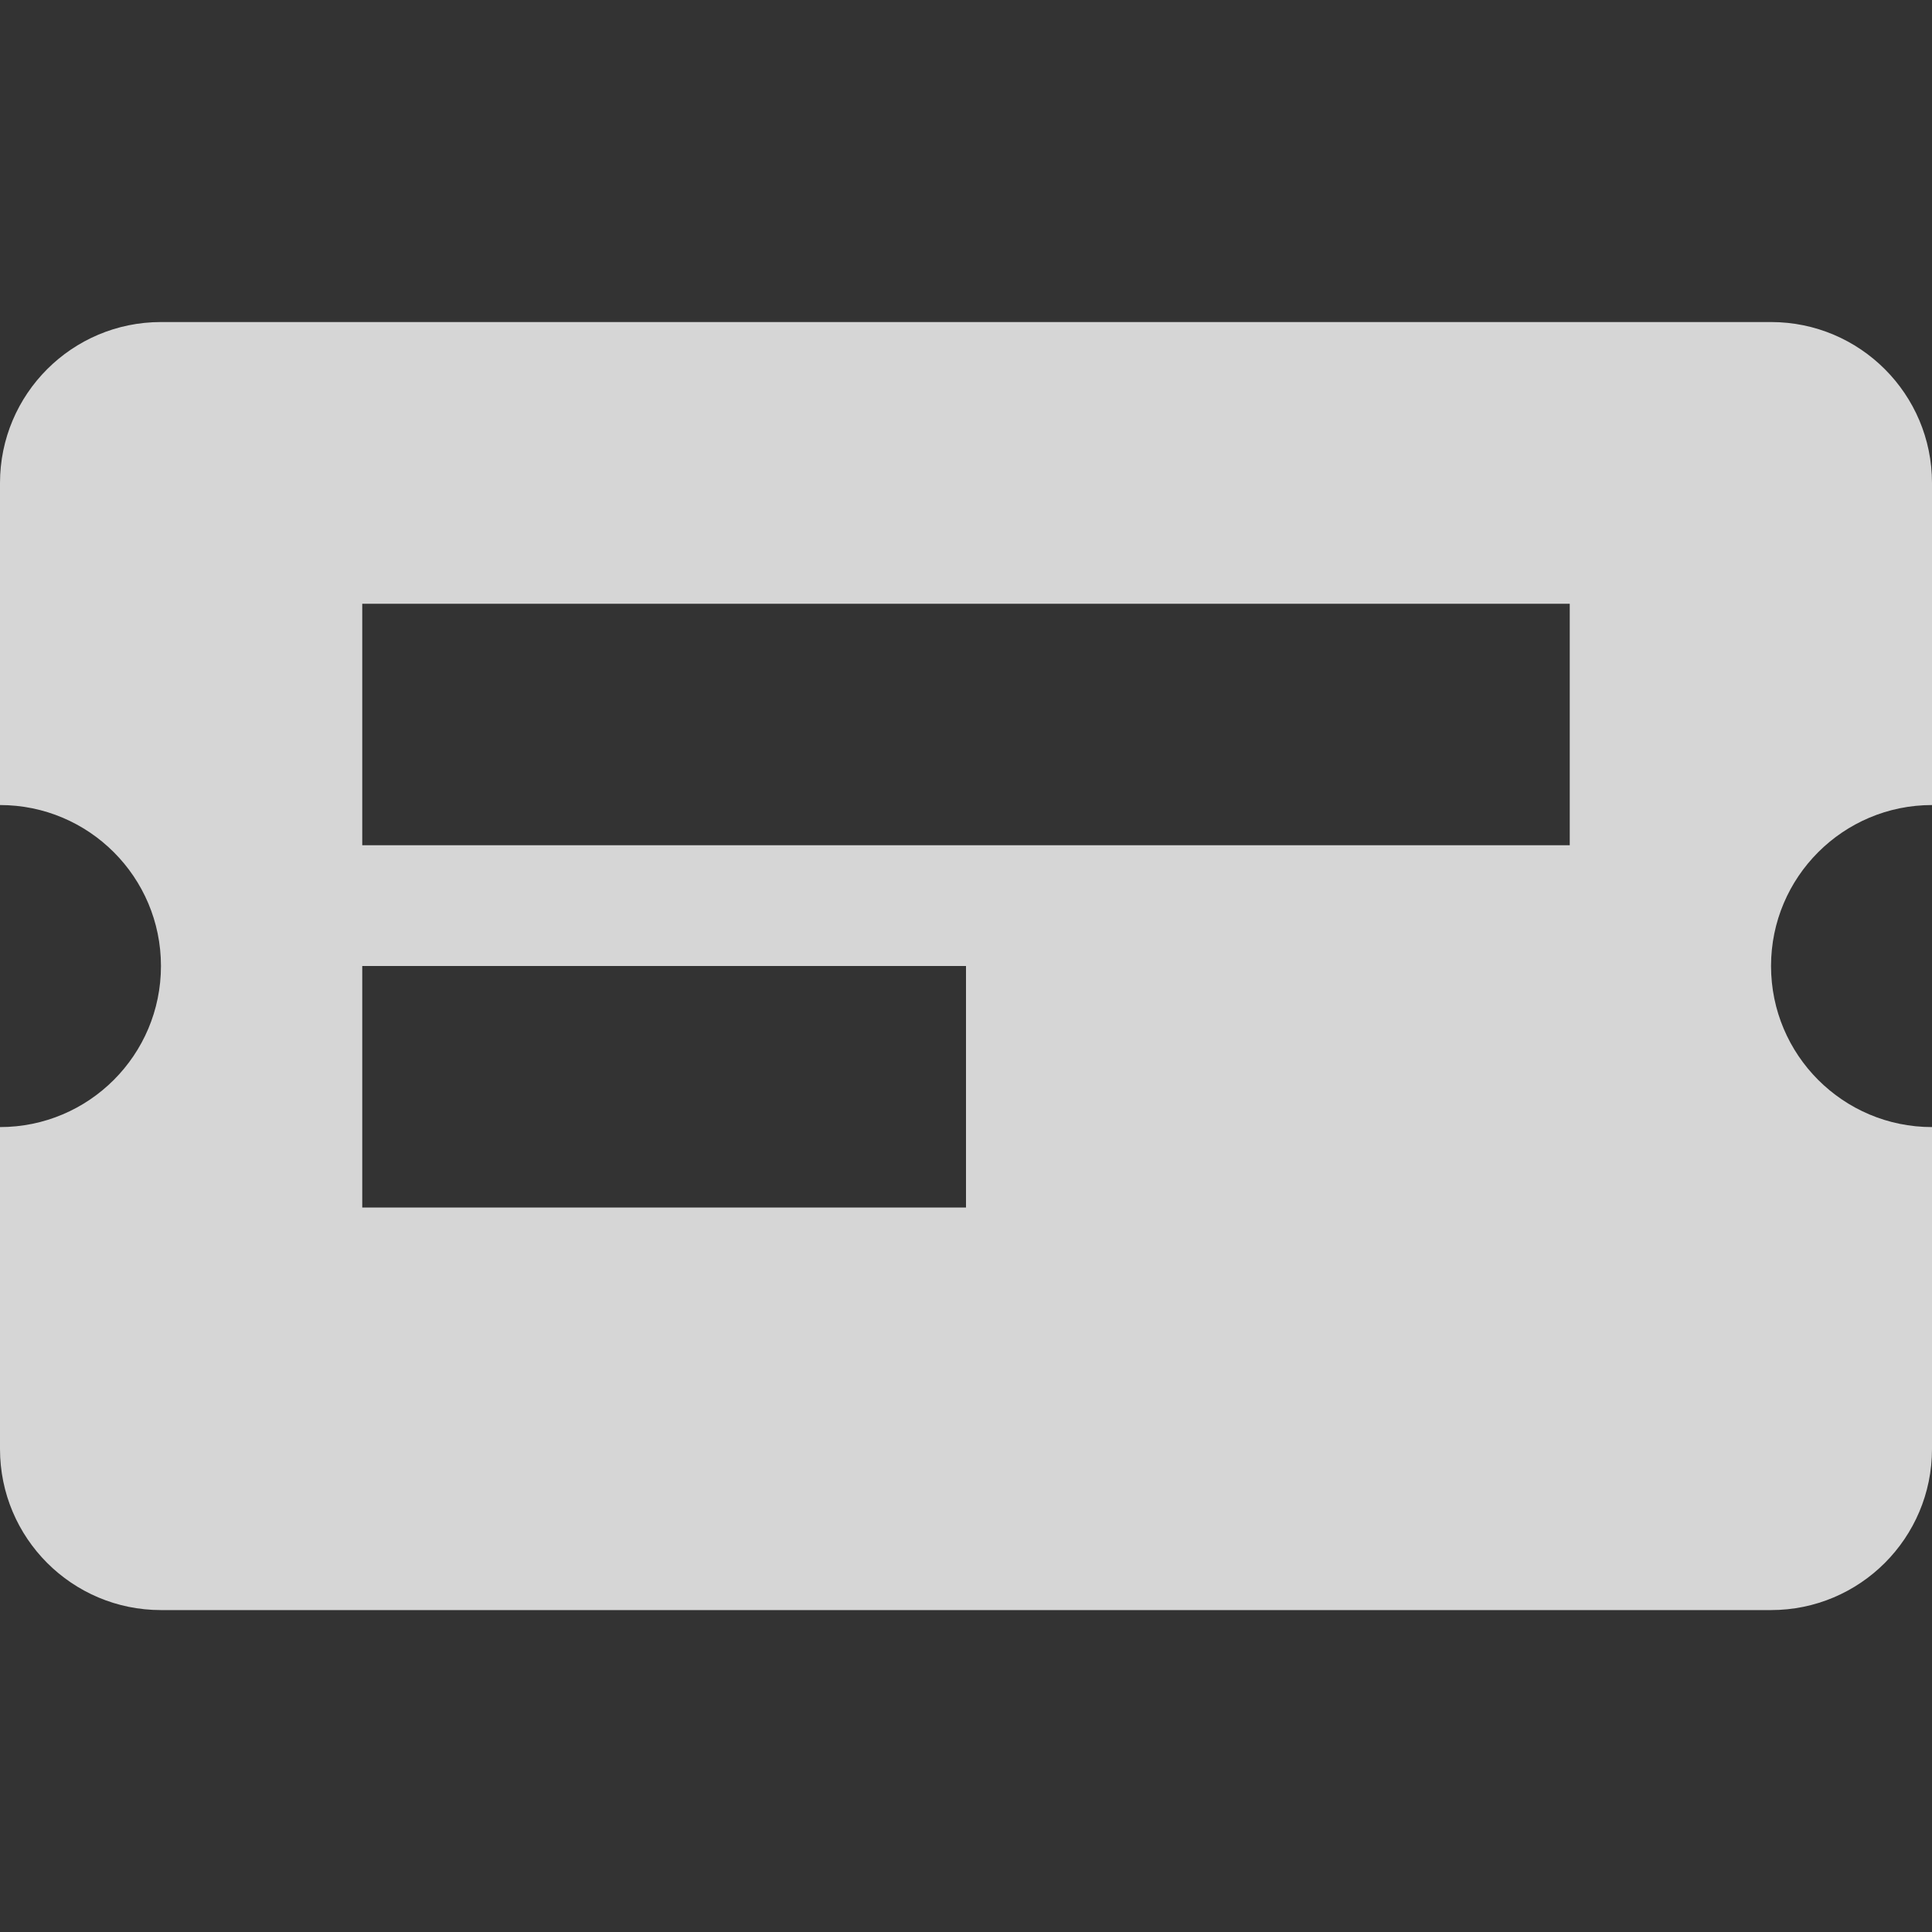 <svg width="16" height="16" viewBox="0 0 16 16" fill="none" xmlns="http://www.w3.org/2000/svg">
  <rect x="0" y="0" width="16" height="16" fill="#333333" stroke="none"/>
  <g opacity="0.8">
    <path fill-rule="evenodd" clip-rule="evenodd"
          d="M16 9.334C15.264 9.334 14.667 8.737 14.667 8C14.667 7.264 15.264 6.667 16 6.667V4C16 3.264 15.403 2.667 14.667 2.667L1.333 2.667C0.597 2.667 0 3.264 0 4L0 6.667C0.736 6.667 1.333 7.264 1.333 8C1.333 8.737 0.736 9.334 0 9.334L0 12C0 12.737 0.597 13.334 1.333 13.334L14.667 13.334C15.403 13.334 16 12.737 16 12V9.334ZM3 5L13 5V7L3 7L3 5ZM8 8H3L3 10H8V8Z"
          fill="white"/>
  </g>
</svg>

